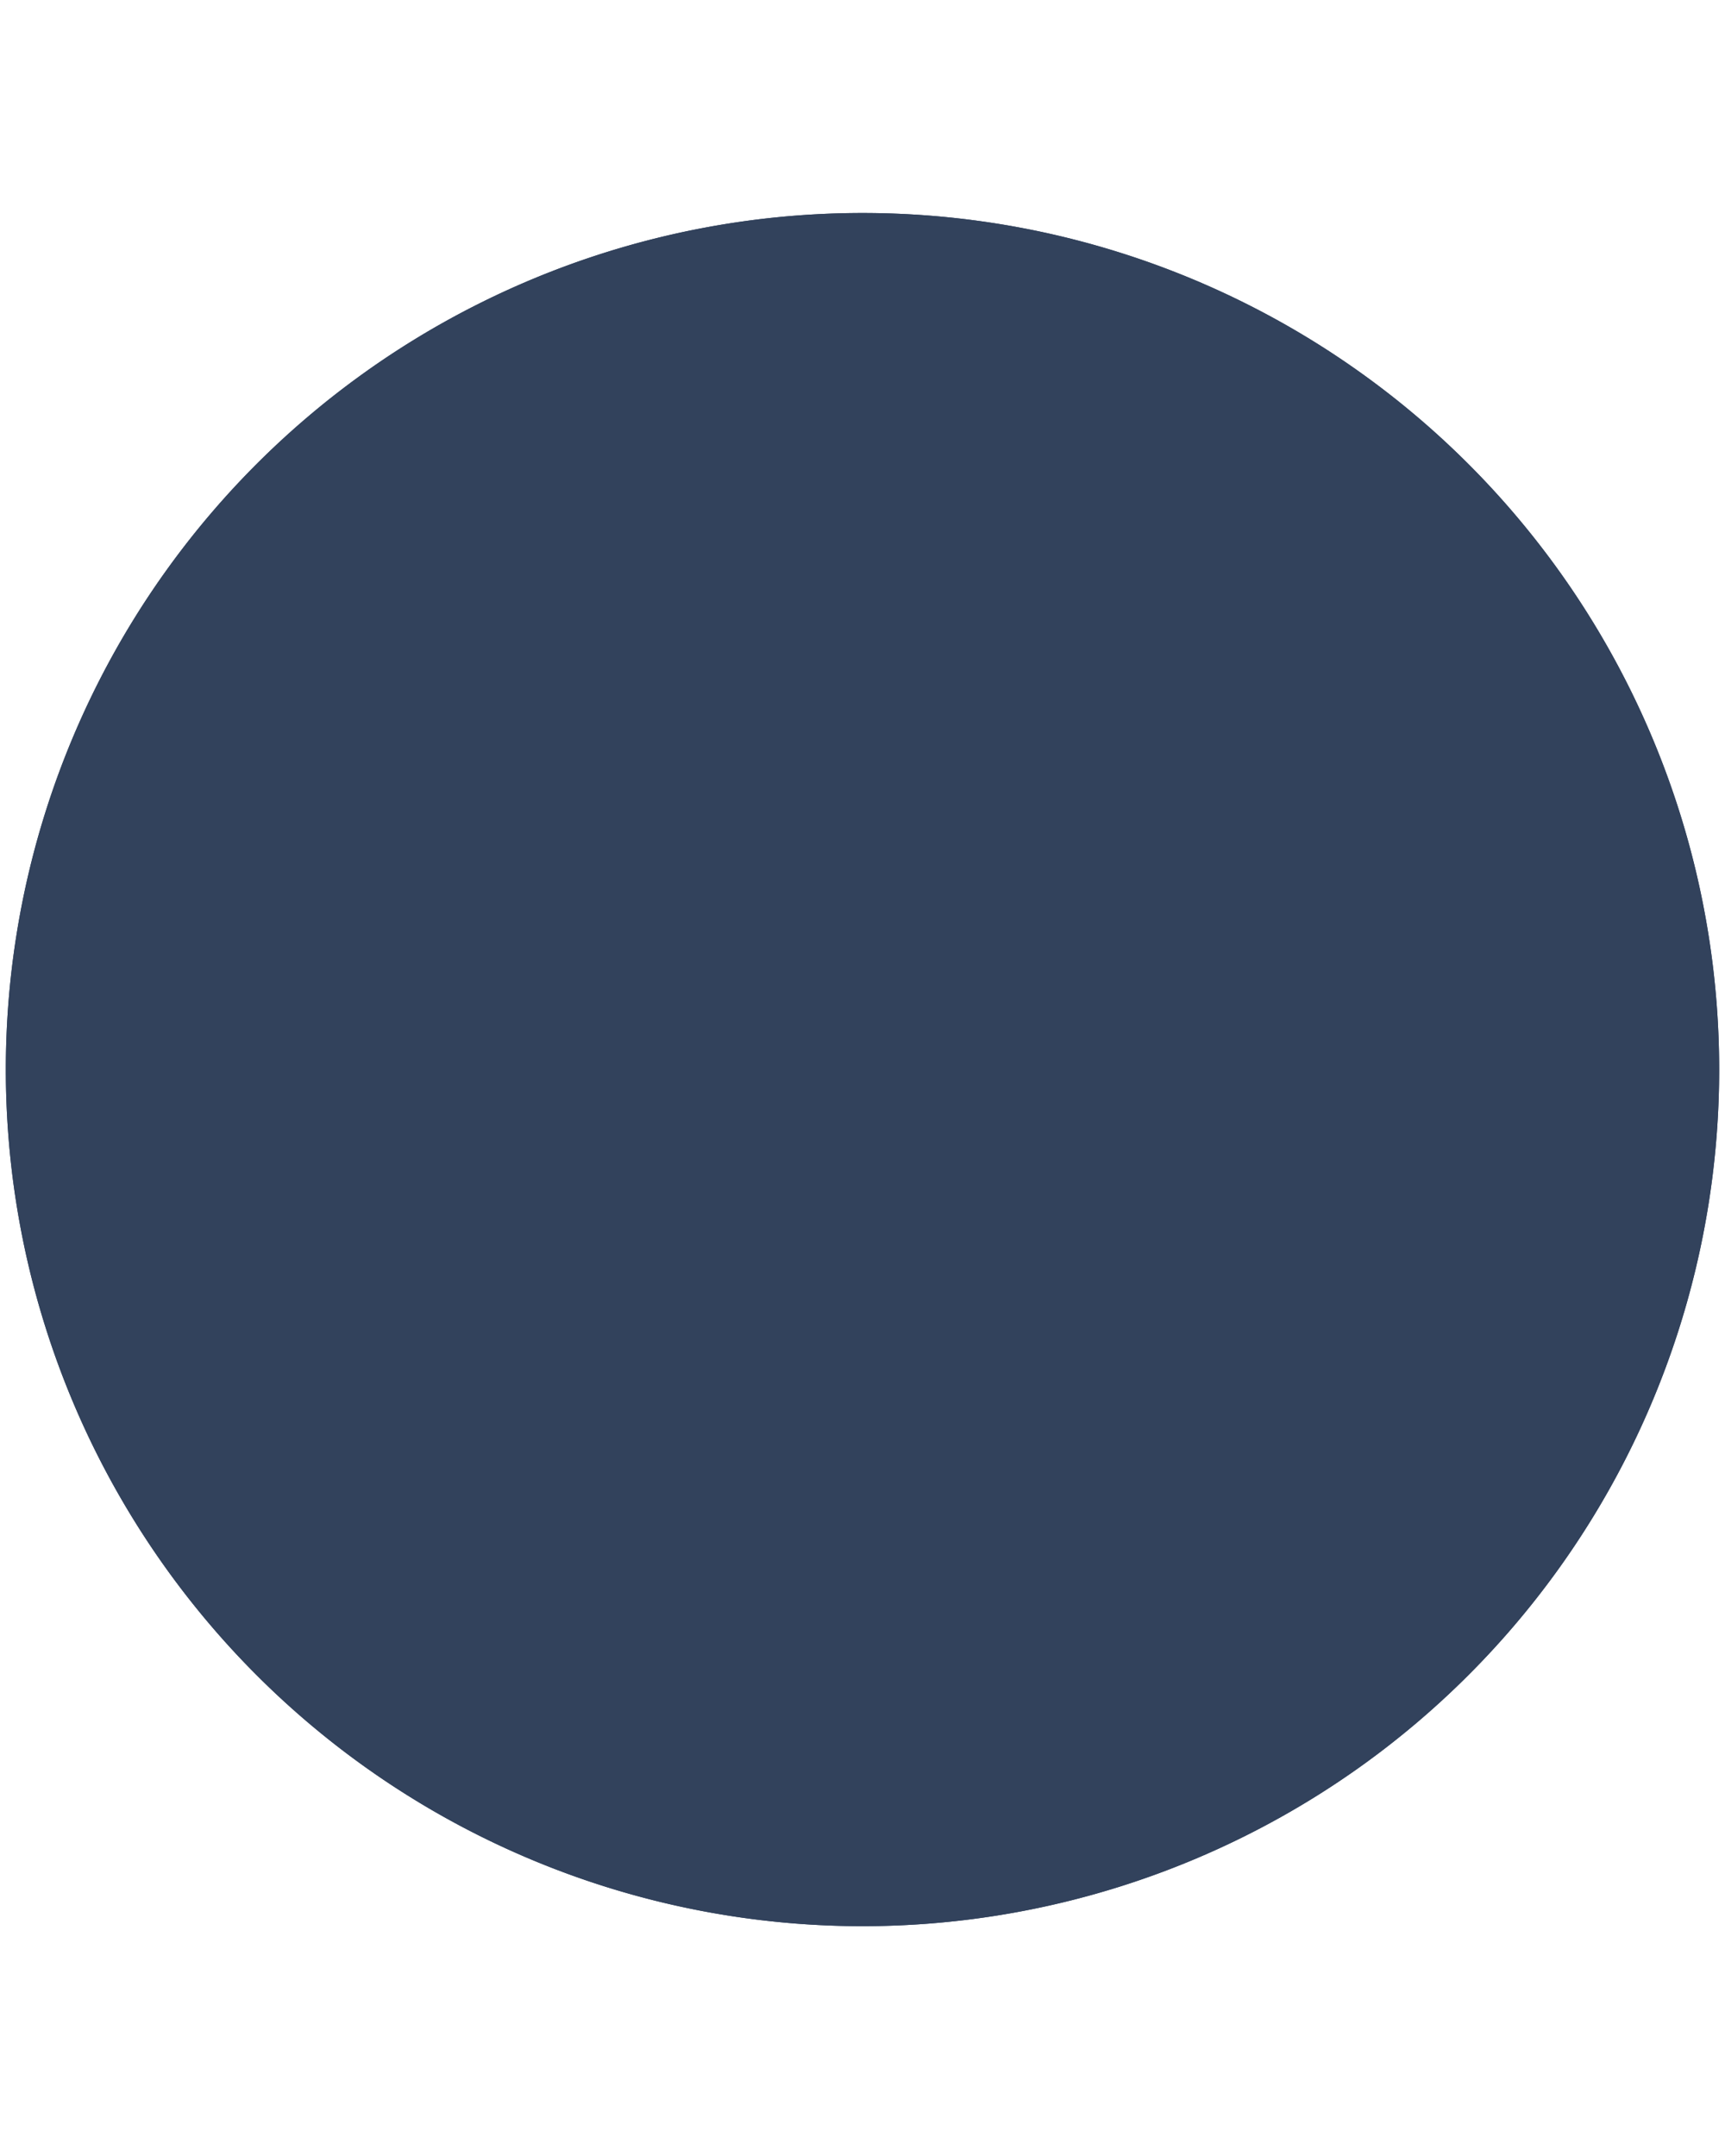 <svg xmlns="http://www.w3.org/2000/svg" xmlns:xlink="http://www.w3.org/1999/xlink" width="4" height="5" viewBox="0 0 4 5"><defs><path id="ayb5a" d="M880 147.494a1.986 1.986 0 1 1 0 3.973 1.986 1.986 0 0 1 0-3.973z"/></defs><g><g transform="translate(-878 -147)"><use fill="#32425c" xlink:href="#ayb5a"/><use fill="#32425c" xlink:href="#ayb5a"/></g></g></svg>